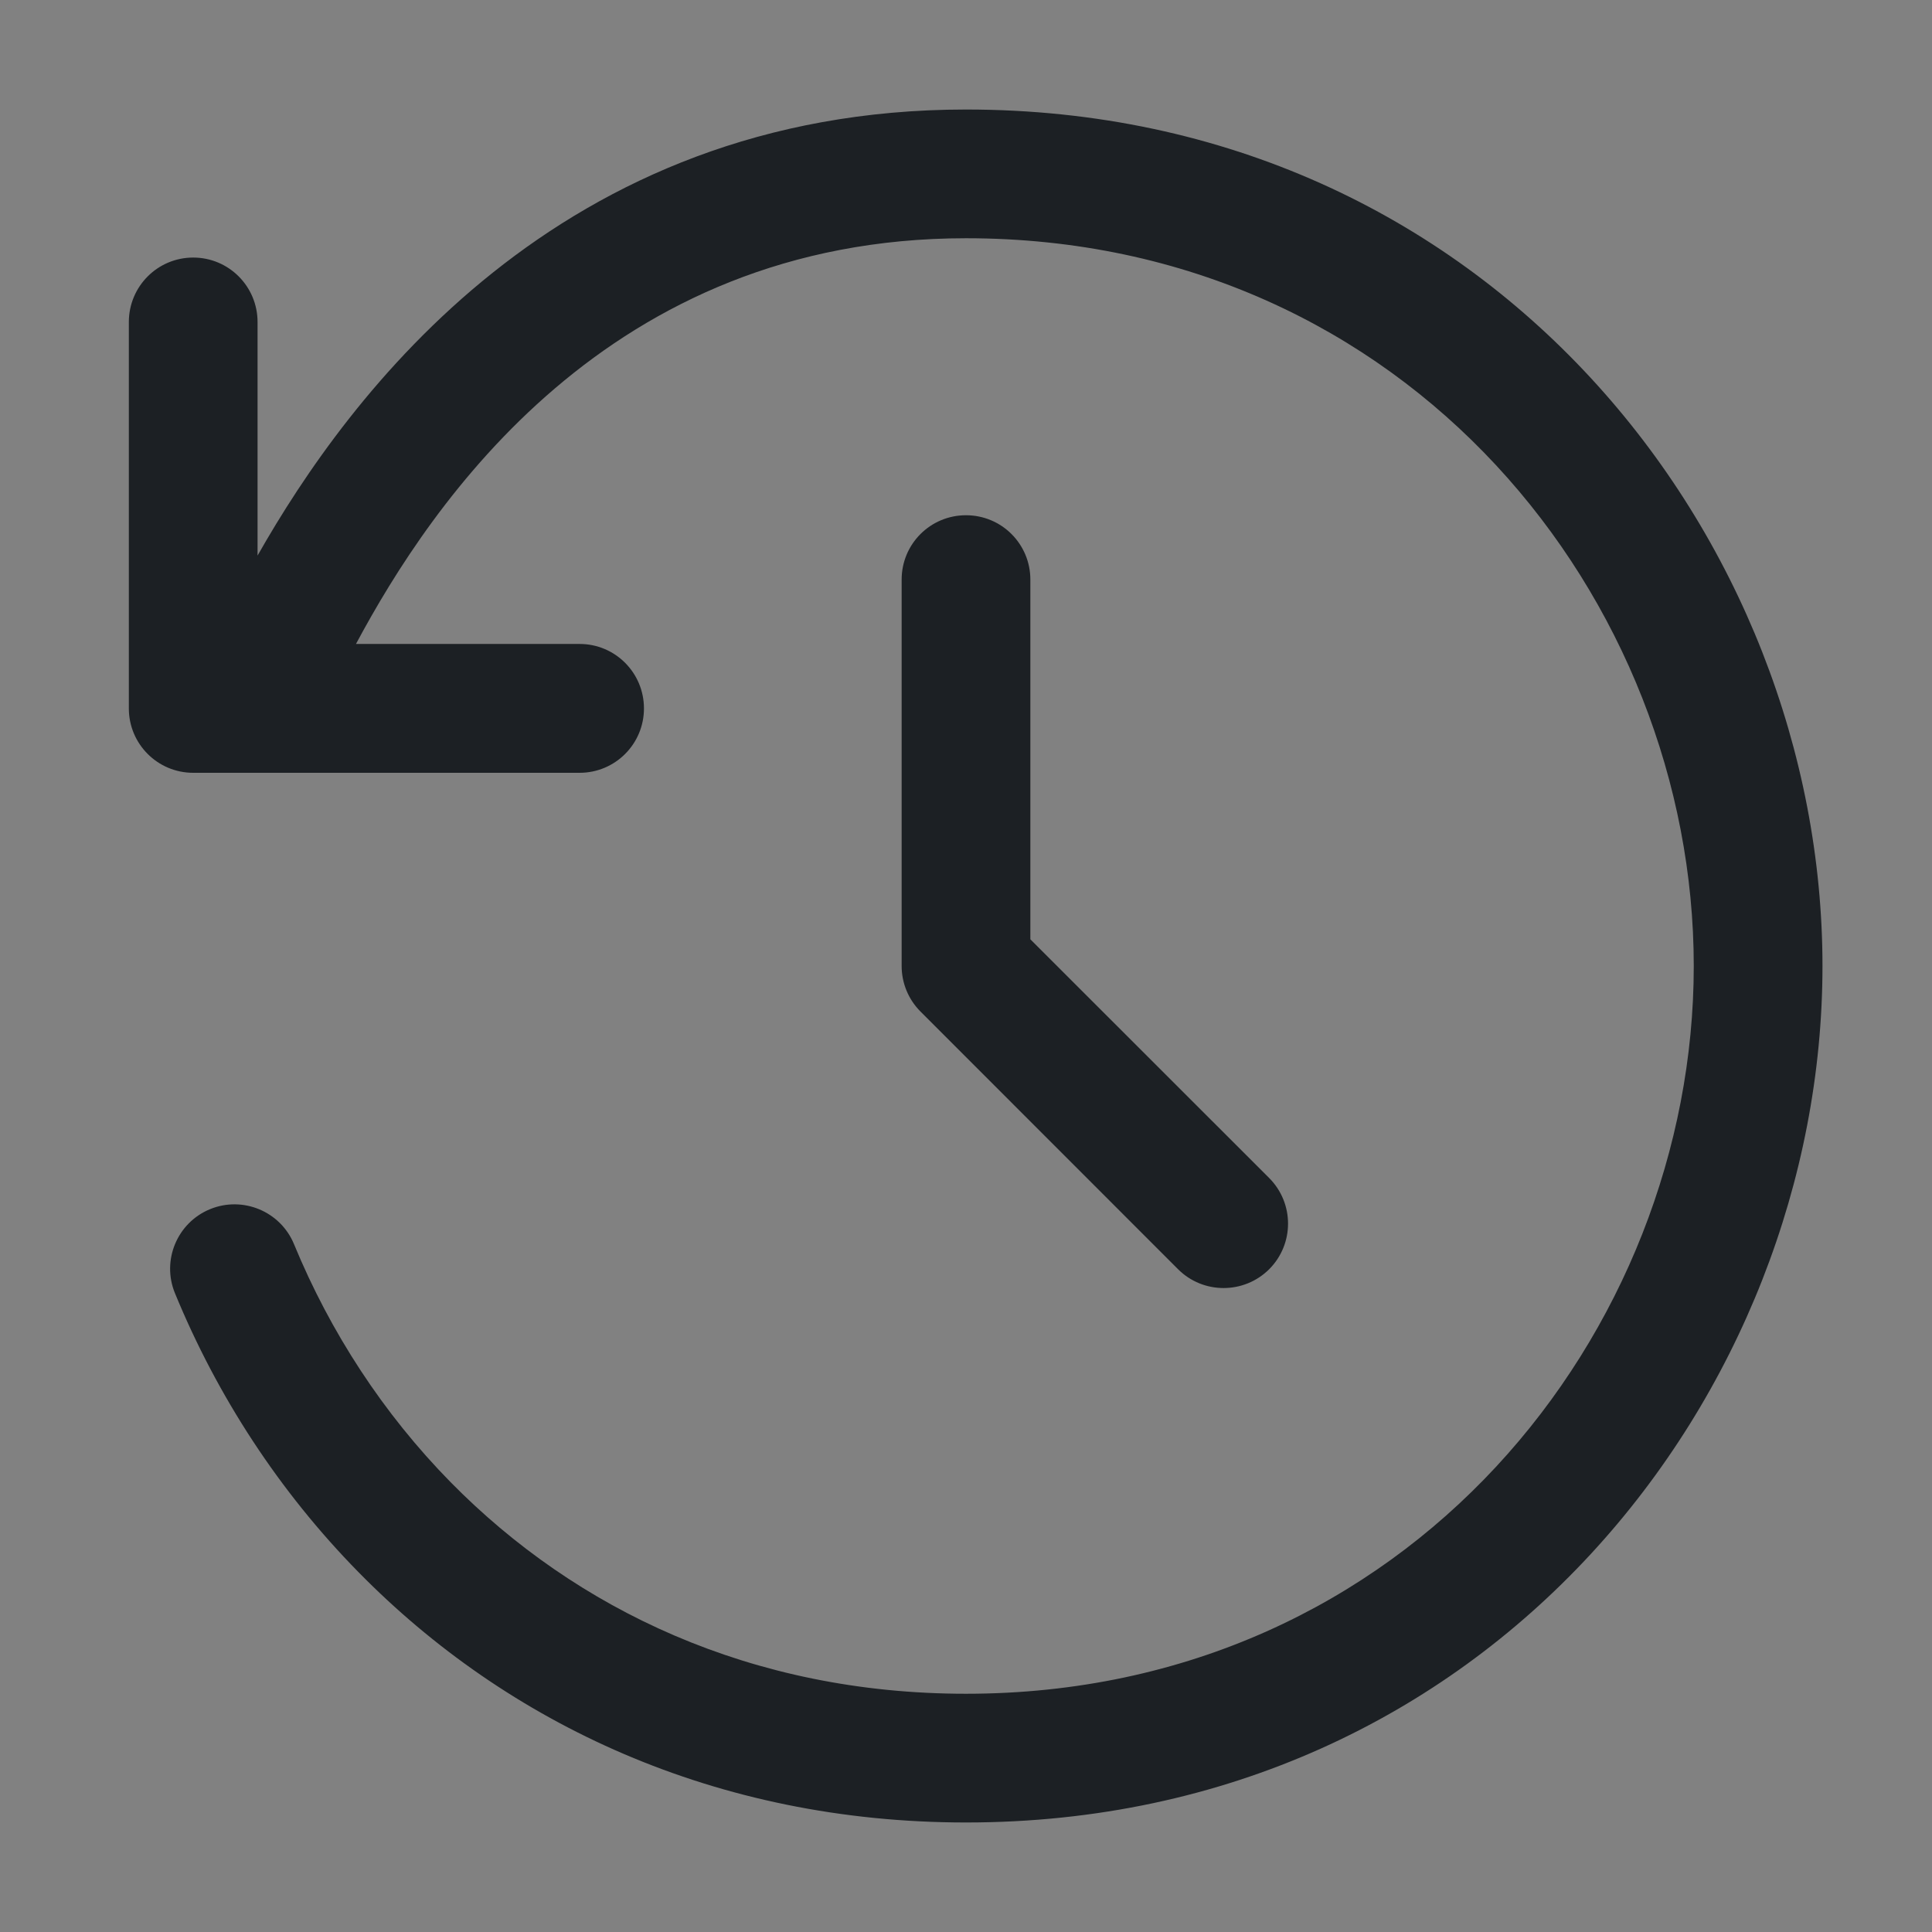 <svg width="16" height="16" viewBox="0 0 16 16" fill="none" xmlns="http://www.w3.org/2000/svg">
<rect x="0" y="0" width="16" height="16" fill="#808080" stroke="none"/>
<rect width="16" height="16" fill="white" fill-opacity="0.01"/>
<path fill-rule="evenodd" clip-rule="evenodd" d="M14.027 8C14.027 4.976 11.669 1.973 8 1.973C5.036 1.973 3.572 4.167 2.948 5.333H4.8C5.095 5.333 5.333 5.572 5.333 5.867C5.333 6.161 5.095 6.4 4.8 6.4H1.6C1.305 6.4 1.067 6.161 1.067 5.867V2.667C1.067 2.372 1.305 2.133 1.6 2.133C1.895 2.133 2.133 2.372 2.133 2.667V4.601C2.885 3.276 4.623 0.907 8 0.907C12.334 0.907 15.093 4.464 15.093 8C15.093 11.536 12.334 15.093 8 15.093C5.927 15.093 4.2 14.273 2.971 13.022C2.313 12.353 1.799 11.562 1.449 10.71C1.337 10.438 1.467 10.126 1.739 10.014C2.011 9.902 2.323 10.032 2.435 10.304C2.735 11.032 3.173 11.706 3.732 12.275C4.769 13.329 6.224 14.027 8 14.027C11.669 14.027 14.027 11.024 14.027 8ZM8 4.267C8.295 4.267 8.533 4.505 8.533 4.8V7.779L10.511 9.756C10.719 9.965 10.719 10.302 10.511 10.511C10.302 10.719 9.964 10.719 9.756 10.511L7.623 8.377C7.523 8.277 7.467 8.141 7.467 8V4.8C7.467 4.505 7.705 4.267 8 4.267Z" fill="#1C2024"/>
</svg>
